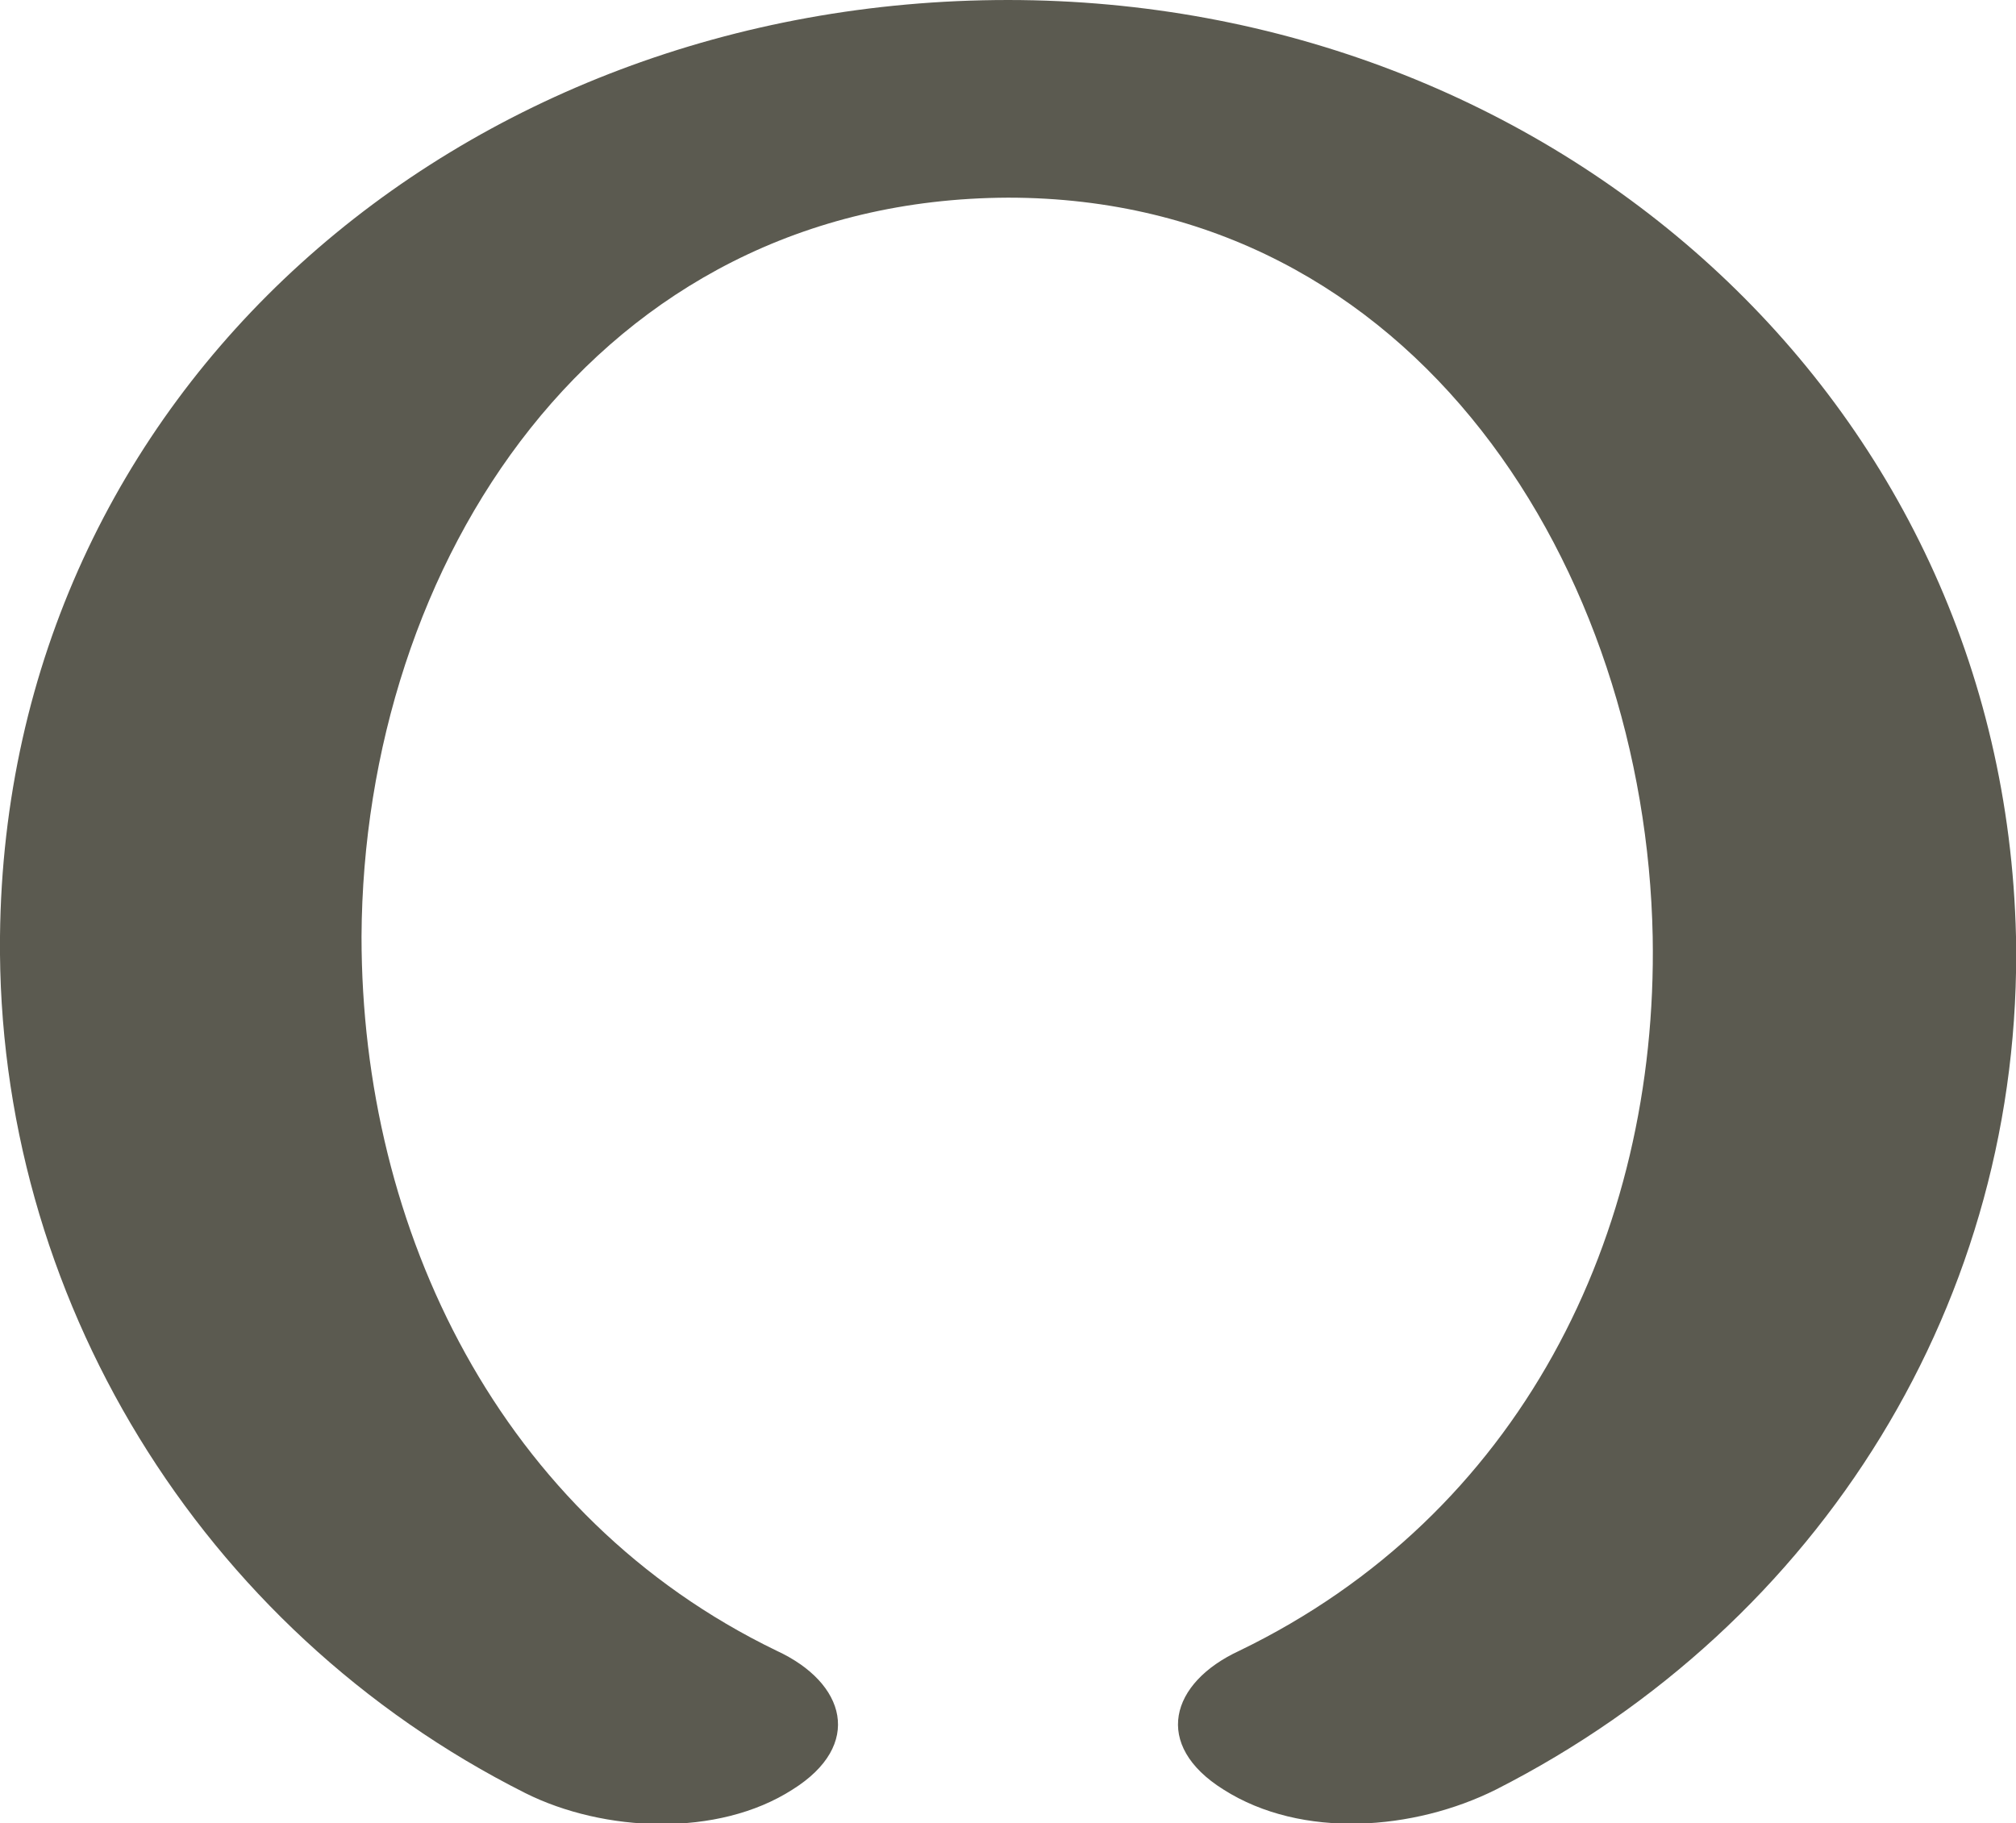 <?xml version="1.0" encoding="UTF-8"?>
<!DOCTYPE svg PUBLIC "-//W3C//DTD SVG 1.1//EN" "http://www.w3.org/Graphics/SVG/1.1/DTD/svg11.dtd">
<!-- Creator: CorelDRAW X8 -->
<svg xmlns="http://www.w3.org/2000/svg" xml:space="preserve" width="1132px" height="1024px" version="1.1" style="shape-rendering:geometricPrecision; text-rendering:geometricPrecision; image-rendering:optimizeQuality; fill-rule:evenodd; clip-rule:evenodd"
viewBox="0 0 1132 1024"
 xmlns:xlink="http://www.w3.org/1999/xlink">
 <defs>
  <style type="text/css">
   <![CDATA[
    .fil0 {fill:#5B5A50;fill-rule:nonzero}
   ]]>
  </style>
 </defs>
 <g id="Layer_x0020_1">
  <path class="fil0" d="M436 927c39,18 49,53 9,78 -42,27 -106,24 -150,2 -183,-92 -297,-280 -295,-481 3,-307 259,-526 566,-526 305,0 559,223 566,526 4,203 -109,386 -292,479 -46,23 -109,28 -153,0 -40,-25 -30,-60 9,-78 157,-76 235,-233 232,-401 -4,-205 -132,-415 -362,-415 -232,1 -362,206 -363,415 0,165 78,326 233,401z"/>
 </g>
</svg>
